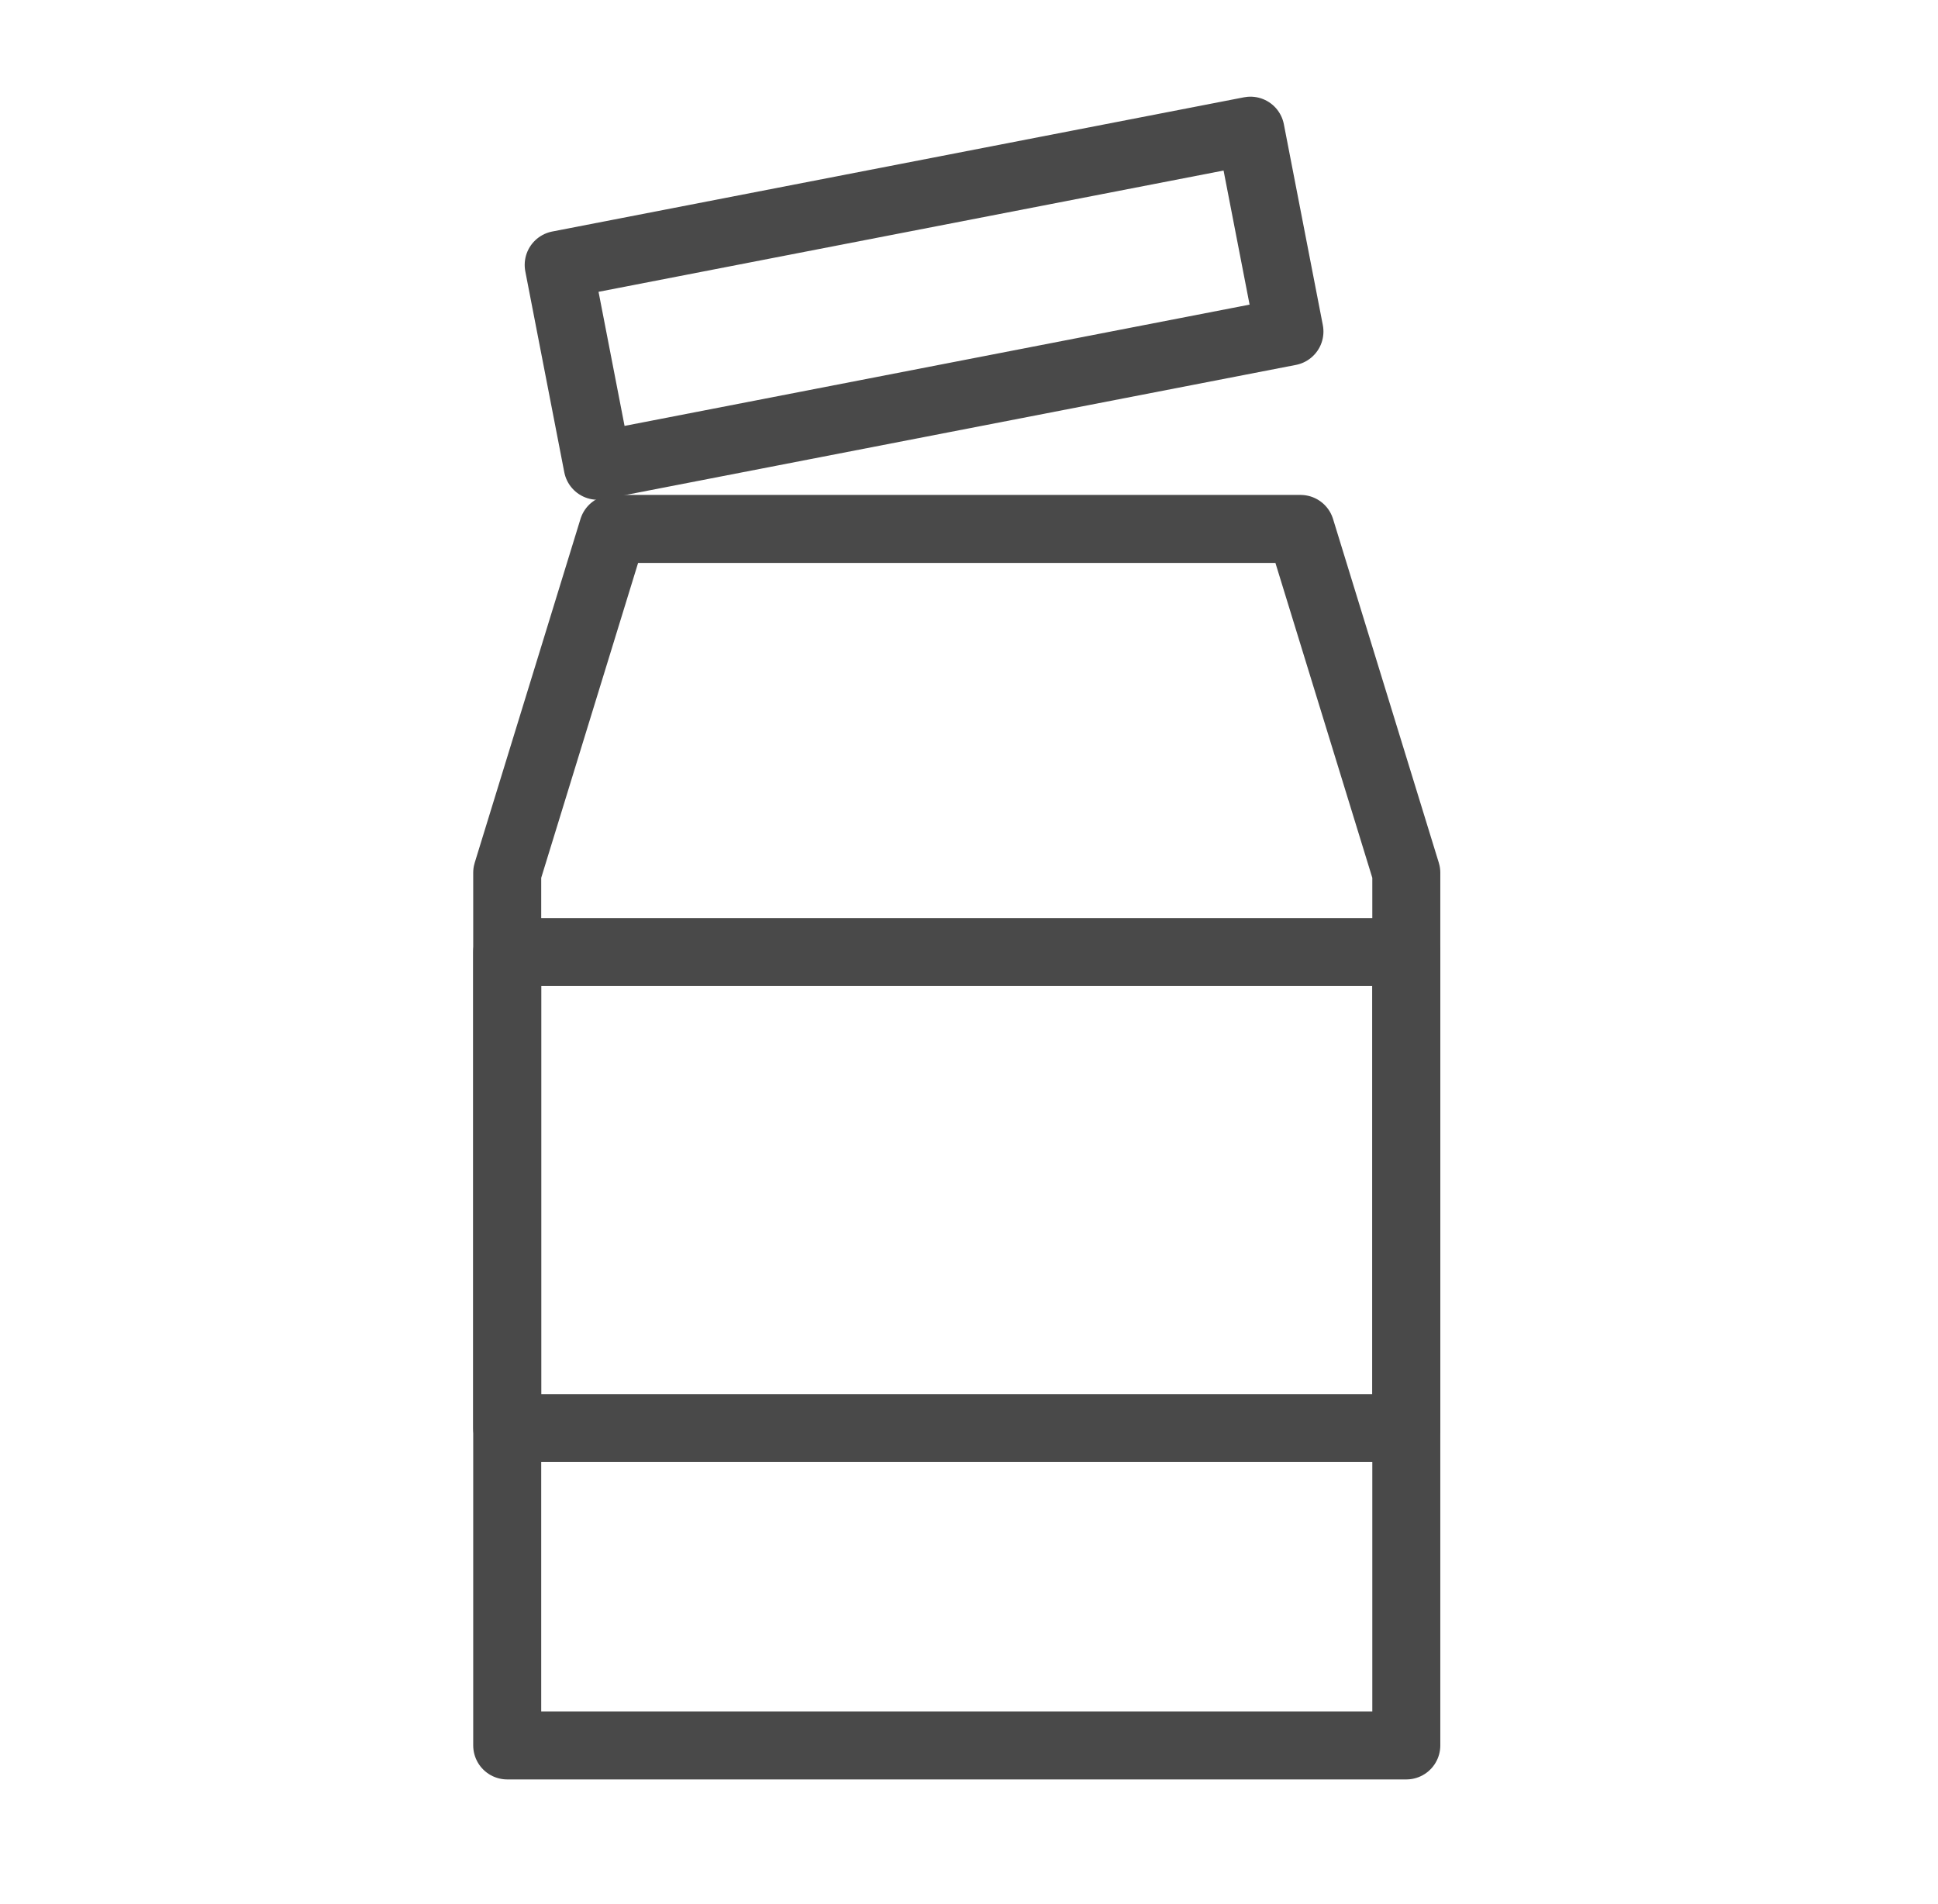 <svg width="57" height="56" viewBox="0 0 57 56" fill="none" xmlns="http://www.w3.org/2000/svg">
<path d="M18.029 15.556H38.251L41.362 25.667V51.333H14.918L14.918 25.667L18.029 15.556Z" stroke="#494949" stroke-width="2" stroke-linejoin="round"/>
<rect x="16.432" y="7.791" width="20.726" height="6.017" transform="rotate(-10.98 16.432 7.791)" stroke="#494949" stroke-width="2" stroke-linejoin="round"/>
<rect x="14.918" y="28" width="26.444" height="14" stroke="#494949" stroke-width="2" stroke-linejoin="round"/>
</svg>
